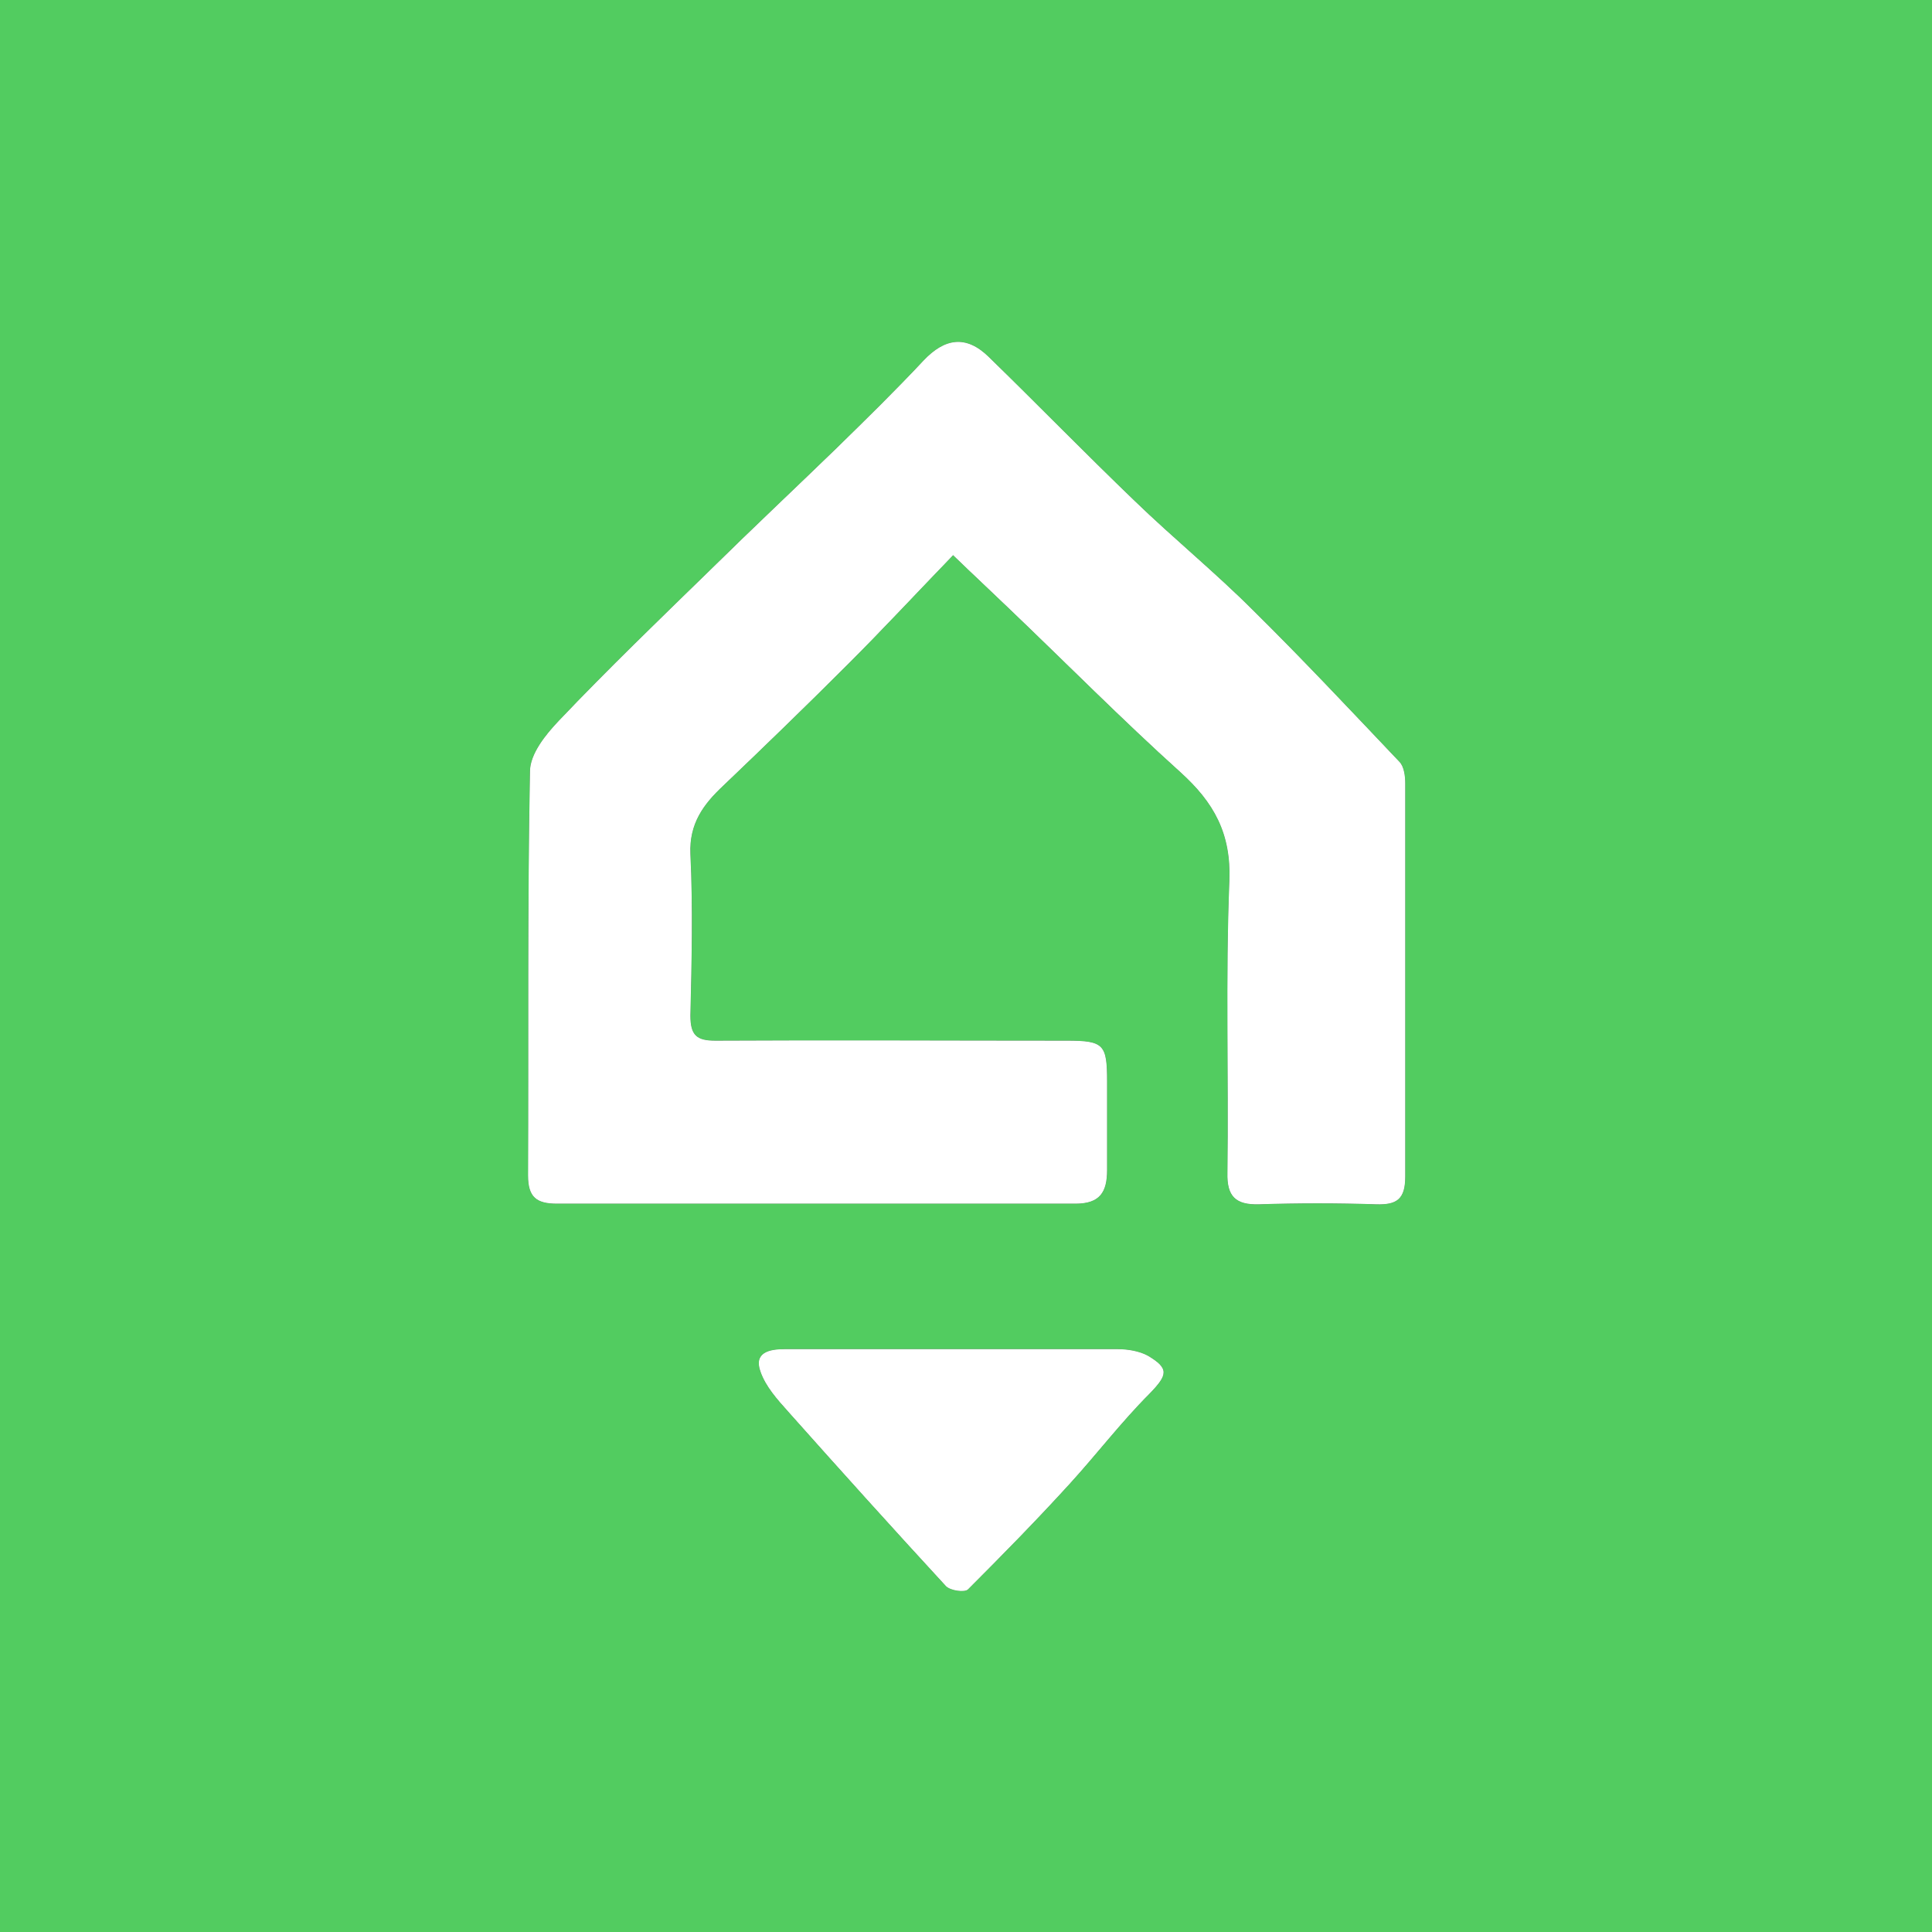 <?xml version="1.0" encoding="UTF-8"?>
<svg id="Layer_1" data-name="Layer 1" xmlns="http://www.w3.org/2000/svg" viewBox="0 0 30 30">
  <defs>
    <style>
      .cls-1 {
        fill: #52cc60;
      }

      .cls-2 {
        fill: #4d4d4d;
      }

      .cls-3 {
        fill: #fff;
      }
    </style>
  </defs>
  <rect class="cls-1" x="-.5" width="31" height="30"/>
  <g>
    <path class="cls-2" d="M14.8,8.62c-.56.58-1.08,1.14-1.62,1.68-.64.64-1.3,1.28-1.95,1.9-.31.29-.53.59-.51,1.06.04.83.02,1.67,0,2.51,0,.31.1.39.39.39,1.82-.01,3.64,0,5.46,0,.57,0,.62.06.62.63,0,.46,0,.92,0,1.38,0,.34-.11.52-.49.52-2.68,0-5.37,0-8.05,0-.32,0-.45-.1-.45-.44.01-2.09-.01-4.18.03-6.27,0-.27.24-.57.45-.79.76-.8,1.56-1.57,2.35-2.34.65-.64,1.31-1.26,1.96-1.89.46-.45.91-.89,1.35-1.36.33-.35.66-.4,1.01-.06.76.74,1.5,1.5,2.27,2.24.6.58,1.25,1.11,1.84,1.7.77.76,1.52,1.56,2.27,2.35.07.07.09.22.09.33,0,2.04,0,4.07,0,6.11,0,.35-.13.44-.45.43-.61-.02-1.21-.02-1.82,0-.36.01-.5-.12-.49-.49.02-1.51-.03-3.02.03-4.53.03-.74-.24-1.22-.76-1.69-.91-.82-1.77-1.69-2.66-2.54-.27-.26-.55-.52-.85-.81Z"/>
    <path class="cls-2" d="M14.85,20.95c.84,0,1.67,0,2.51,0,.15,0,.33.03.46.1.34.2.31.3.03.59-.44.44-.82.94-1.24,1.4-.51.56-1.04,1.1-1.58,1.64-.05.05-.27.02-.34-.05-.82-.89-1.64-1.8-2.45-2.71-.17-.19-.35-.39-.43-.62-.11-.3.14-.35.37-.35.89,0,1.78,0,2.67,0Z"/>
  </g>
  <g>
    <path class="cls-2" d="M14.8,8.62c-.56.58-1.08,1.14-1.62,1.68-.64.64-1.3,1.28-1.95,1.9-.31.29-.53.59-.51,1.06.04.83.02,1.67,0,2.51,0,.31.1.39.39.39,1.82-.01,3.64,0,5.46,0,.57,0,.62.06.62.63,0,.46,0,.92,0,1.38,0,.34-.11.52-.49.52-2.68,0-5.37,0-8.05,0-.32,0-.45-.1-.45-.44.01-2.09-.01-4.18.03-6.27,0-.27.24-.57.45-.79.76-.8,1.56-1.57,2.35-2.34.65-.64,1.31-1.26,1.96-1.89.46-.45.91-.89,1.35-1.36.33-.35.66-.4,1.01-.06.76.74,1.5,1.5,2.27,2.24.6.58,1.25,1.11,1.84,1.7.77.76,1.52,1.56,2.27,2.35.07.07.09.22.09.33,0,2.04,0,4.07,0,6.11,0,.35-.13.44-.45.43-.61-.02-1.21-.02-1.82,0-.36.01-.5-.12-.49-.49.02-1.51-.03-3.02.03-4.53.03-.74-.24-1.22-.76-1.69-.91-.82-1.77-1.69-2.66-2.54-.27-.26-.55-.52-.85-.81Z"/>
    <path class="cls-2" d="M14.85,20.95c.84,0,1.67,0,2.51,0,.15,0,.33.03.46.1.34.2.31.3.03.59-.44.44-.82.94-1.24,1.4-.51.56-1.04,1.1-1.58,1.64-.05.05-.27.02-.34-.05-.82-.89-1.64-1.8-2.45-2.71-.17-.19-.35-.39-.43-.62-.11-.3.14-.35.37-.35.89,0,1.78,0,2.67,0Z"/>
  </g>
  <g>
    <path class="cls-1" d="M14.8,8.62c-.56.58-1.08,1.14-1.62,1.68-.64.64-1.3,1.28-1.95,1.9-.31.29-.53.59-.51,1.06.04.83.02,1.67,0,2.51,0,.31.1.39.39.39,1.82-.01,3.64,0,5.46,0,.57,0,.62.06.62.63,0,.46,0,.92,0,1.38,0,.34-.11.52-.49.52-2.68,0-5.37,0-8.05,0-.32,0-.45-.1-.45-.44.01-2.09-.01-4.18.03-6.27,0-.27.24-.57.45-.79.76-.8,1.56-1.57,2.35-2.34.65-.64,1.31-1.26,1.96-1.89.46-.45.91-.89,1.35-1.36.33-.35.66-.4,1.01-.06.76.74,1.5,1.5,2.27,2.24.6.58,1.25,1.11,1.84,1.7.77.76,1.52,1.56,2.27,2.35.07.07.09.22.09.33,0,2.04,0,4.07,0,6.11,0,.35-.13.44-.45.43-.61-.02-1.21-.02-1.82,0-.36.01-.5-.12-.49-.49.02-1.51-.03-3.02.03-4.53.03-.74-.24-1.22-.76-1.69-.91-.82-1.77-1.69-2.66-2.54-.27-.26-.55-.52-.85-.81Z"/>
    <path class="cls-1" d="M14.85,20.95c.84,0,1.67,0,2.51,0,.15,0,.33.03.46.1.34.2.31.3.03.59-.44.44-.82.94-1.24,1.4-.51.56-1.04,1.1-1.58,1.64-.05.05-.27.02-.34-.05-.82-.89-1.64-1.8-2.45-2.71-.17-.19-.35-.39-.43-.62-.11-.3.14-.35.37-.35.89,0,1.78,0,2.67,0Z"/>
  </g>
  <g>
    <path class="cls-3" d="M14.8,8.62c-.56.58-1.08,1.14-1.62,1.68-.64.64-1.3,1.28-1.95,1.9-.31.29-.53.59-.51,1.06.04.83.02,1.67,0,2.51,0,.31.1.39.39.39,1.82-.01,3.64,0,5.46,0,.57,0,.62.06.62.63,0,.46,0,.92,0,1.38,0,.34-.11.52-.49.52-2.68,0-5.37,0-8.05,0-.32,0-.45-.1-.45-.44.01-2.09-.01-4.18.03-6.27,0-.27.24-.57.45-.79.76-.8,1.56-1.57,2.35-2.34.65-.64,1.31-1.26,1.96-1.89.46-.45.91-.89,1.35-1.36.33-.35.66-.4,1.01-.06.76.74,1.5,1.5,2.27,2.24.6.58,1.25,1.11,1.84,1.7.77.76,1.52,1.56,2.27,2.35.07.07.09.22.09.33,0,2.04,0,4.07,0,6.11,0,.35-.13.44-.45.43-.61-.02-1.21-.02-1.82,0-.36.01-.5-.12-.49-.49.02-1.51-.03-3.02.03-4.53.03-.74-.24-1.22-.76-1.69-.91-.82-1.77-1.69-2.66-2.54-.27-.26-.55-.52-.85-.81Z"/>
    <path class="cls-3" d="M14.85,20.95c.84,0,1.67,0,2.51,0,.15,0,.33.03.46.1.34.2.31.3.03.59-.44.44-.82.94-1.24,1.4-.51.56-1.04,1.1-1.58,1.64-.05.05-.27.02-.34-.05-.82-.89-1.64-1.8-2.45-2.71-.17-.19-.35-.39-.43-.62-.11-.3.14-.35.37-.35.89,0,1.78,0,2.67,0Z"/>
  </g>
</svg>